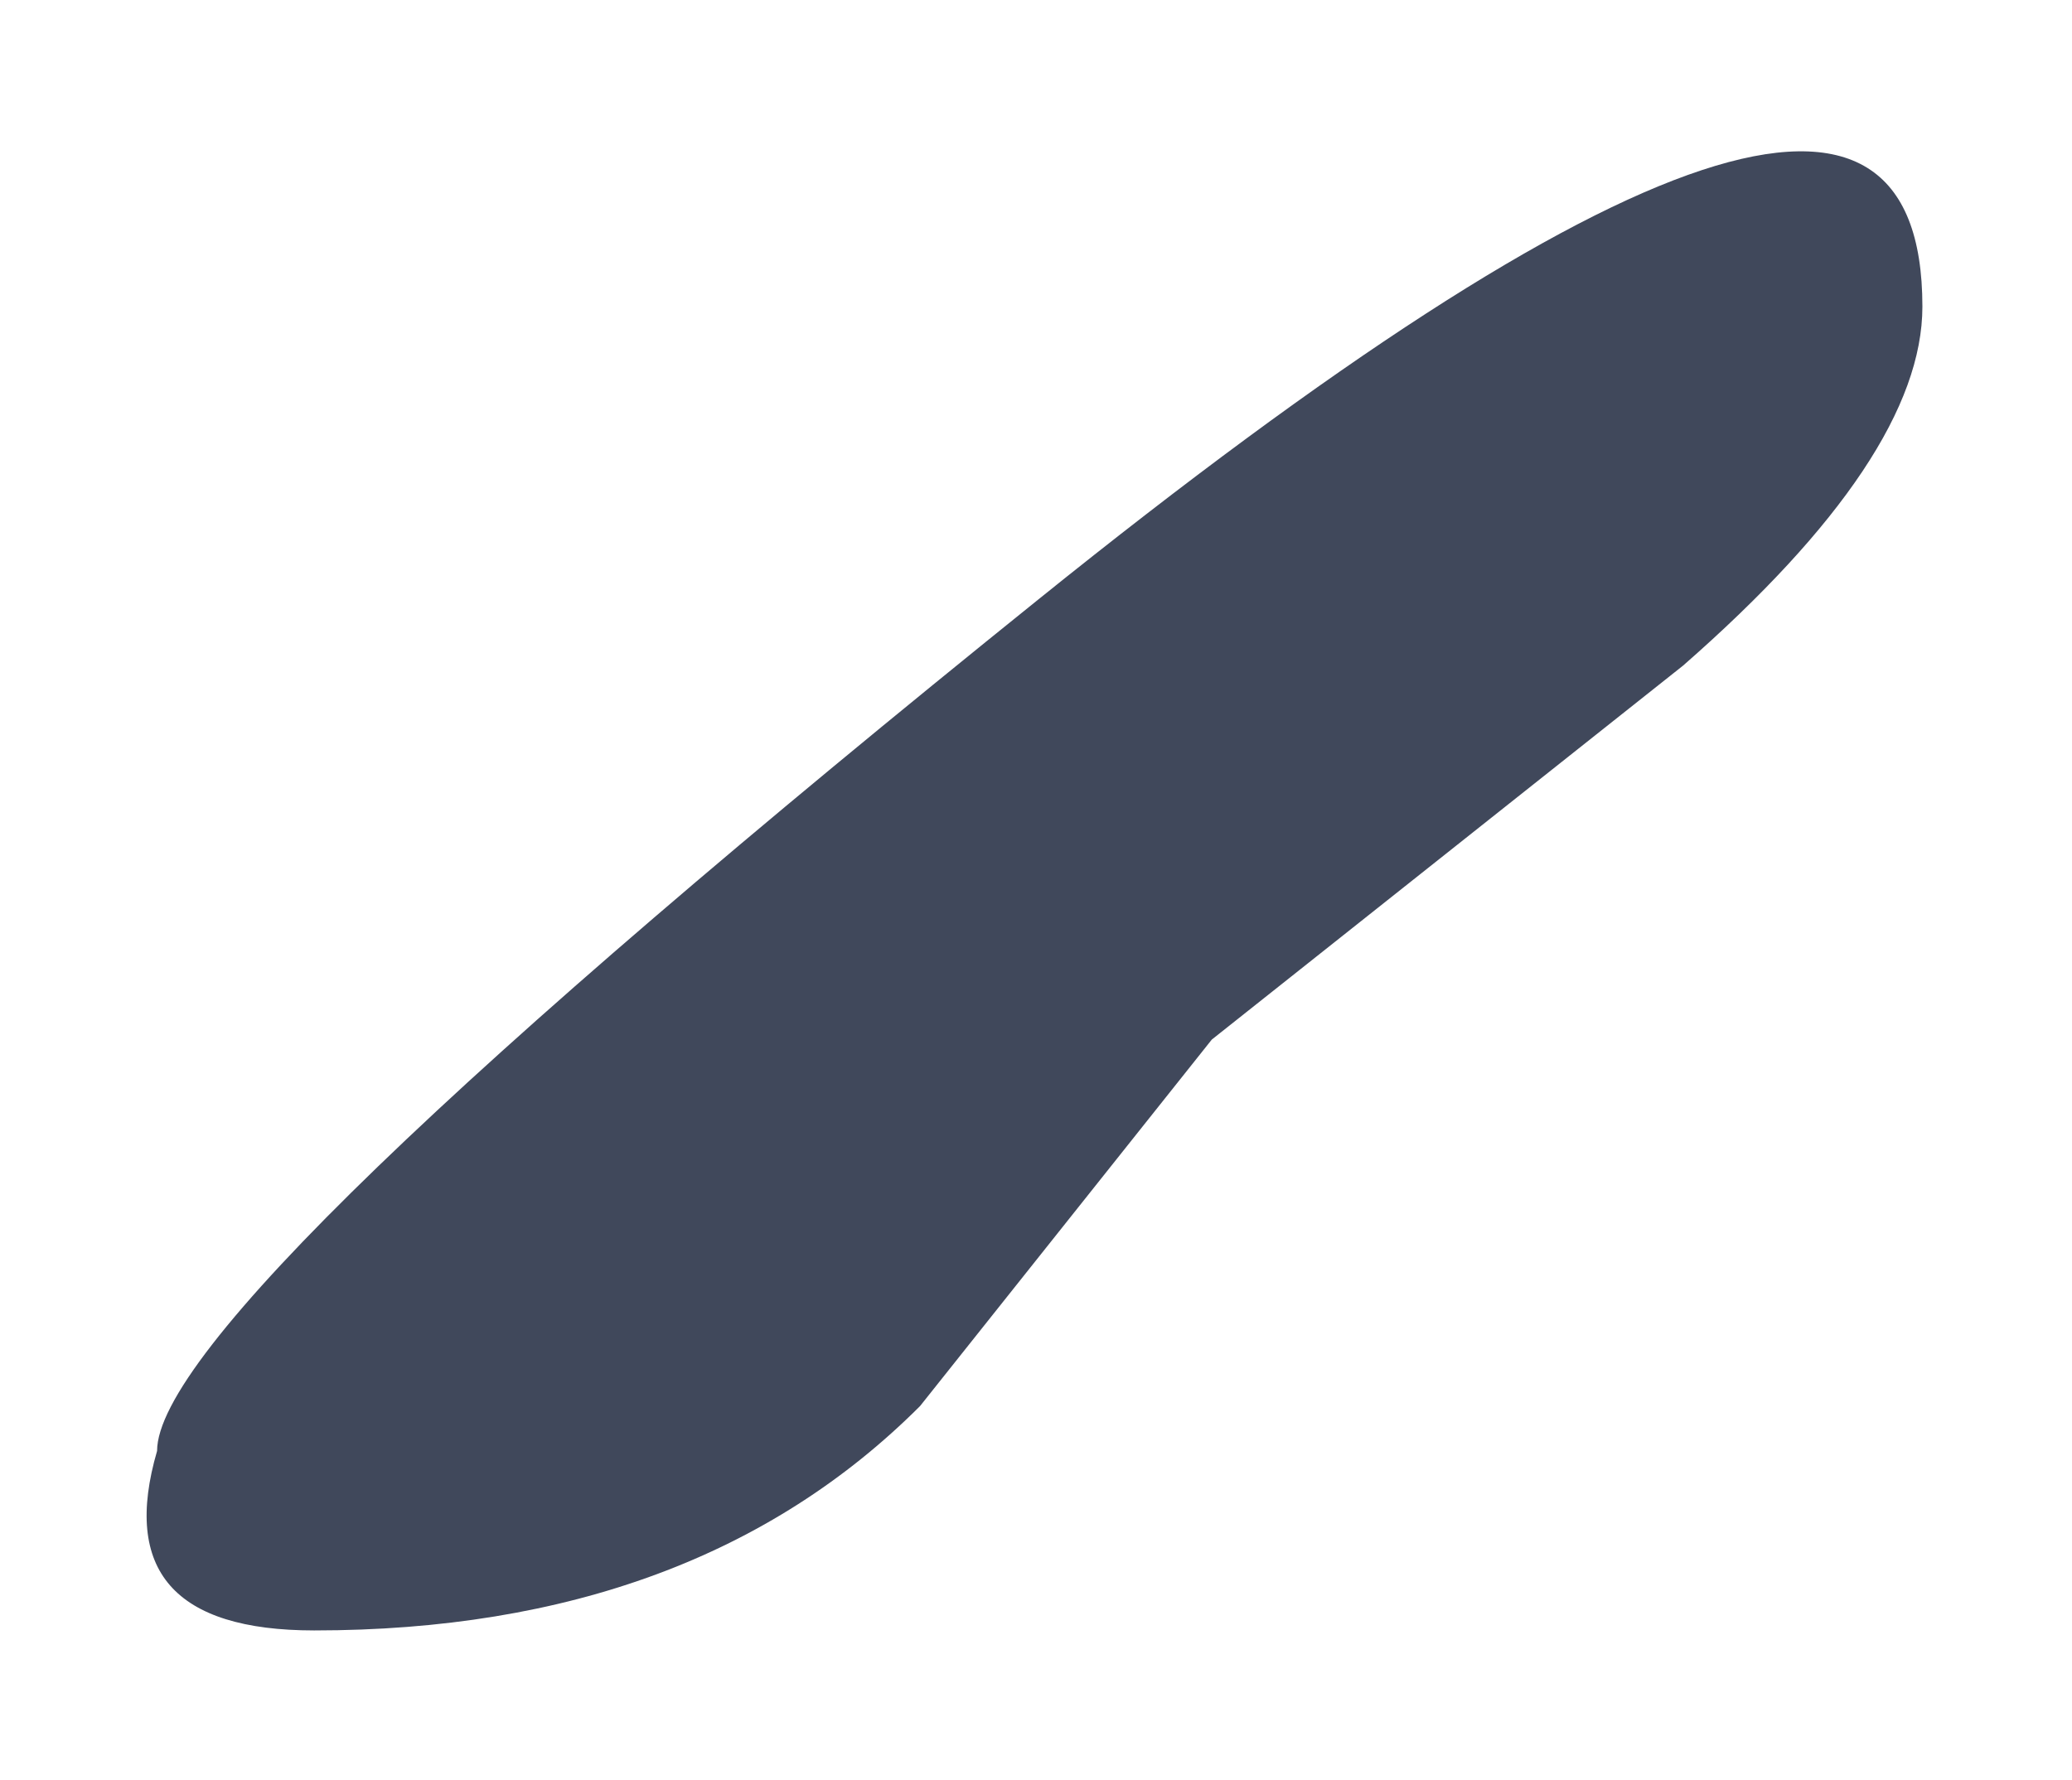 <?xml version="1.0" encoding="UTF-8" standalone="no"?>
<svg xmlns:xlink="http://www.w3.org/1999/xlink" height="11.9px" width="13.85px" xmlns="http://www.w3.org/2000/svg">
  <g transform="matrix(1.0, 0.0, 0.0, 1.0, 2.1, 20.95)">
    <path d="M9.15 -16.5 L6.0 -14.0 4.05 -11.55 Q2.55 -10.05 0.0 -10.05 -1.4 -10.05 -1.05 -11.25 -1.05 -12.2 4.85 -16.95 10.75 -21.7 10.75 -18.9 10.75 -17.9 9.15 -16.5" fill="#40485b" fill-rule="evenodd" stroke="none"/>
  </g>
</svg>